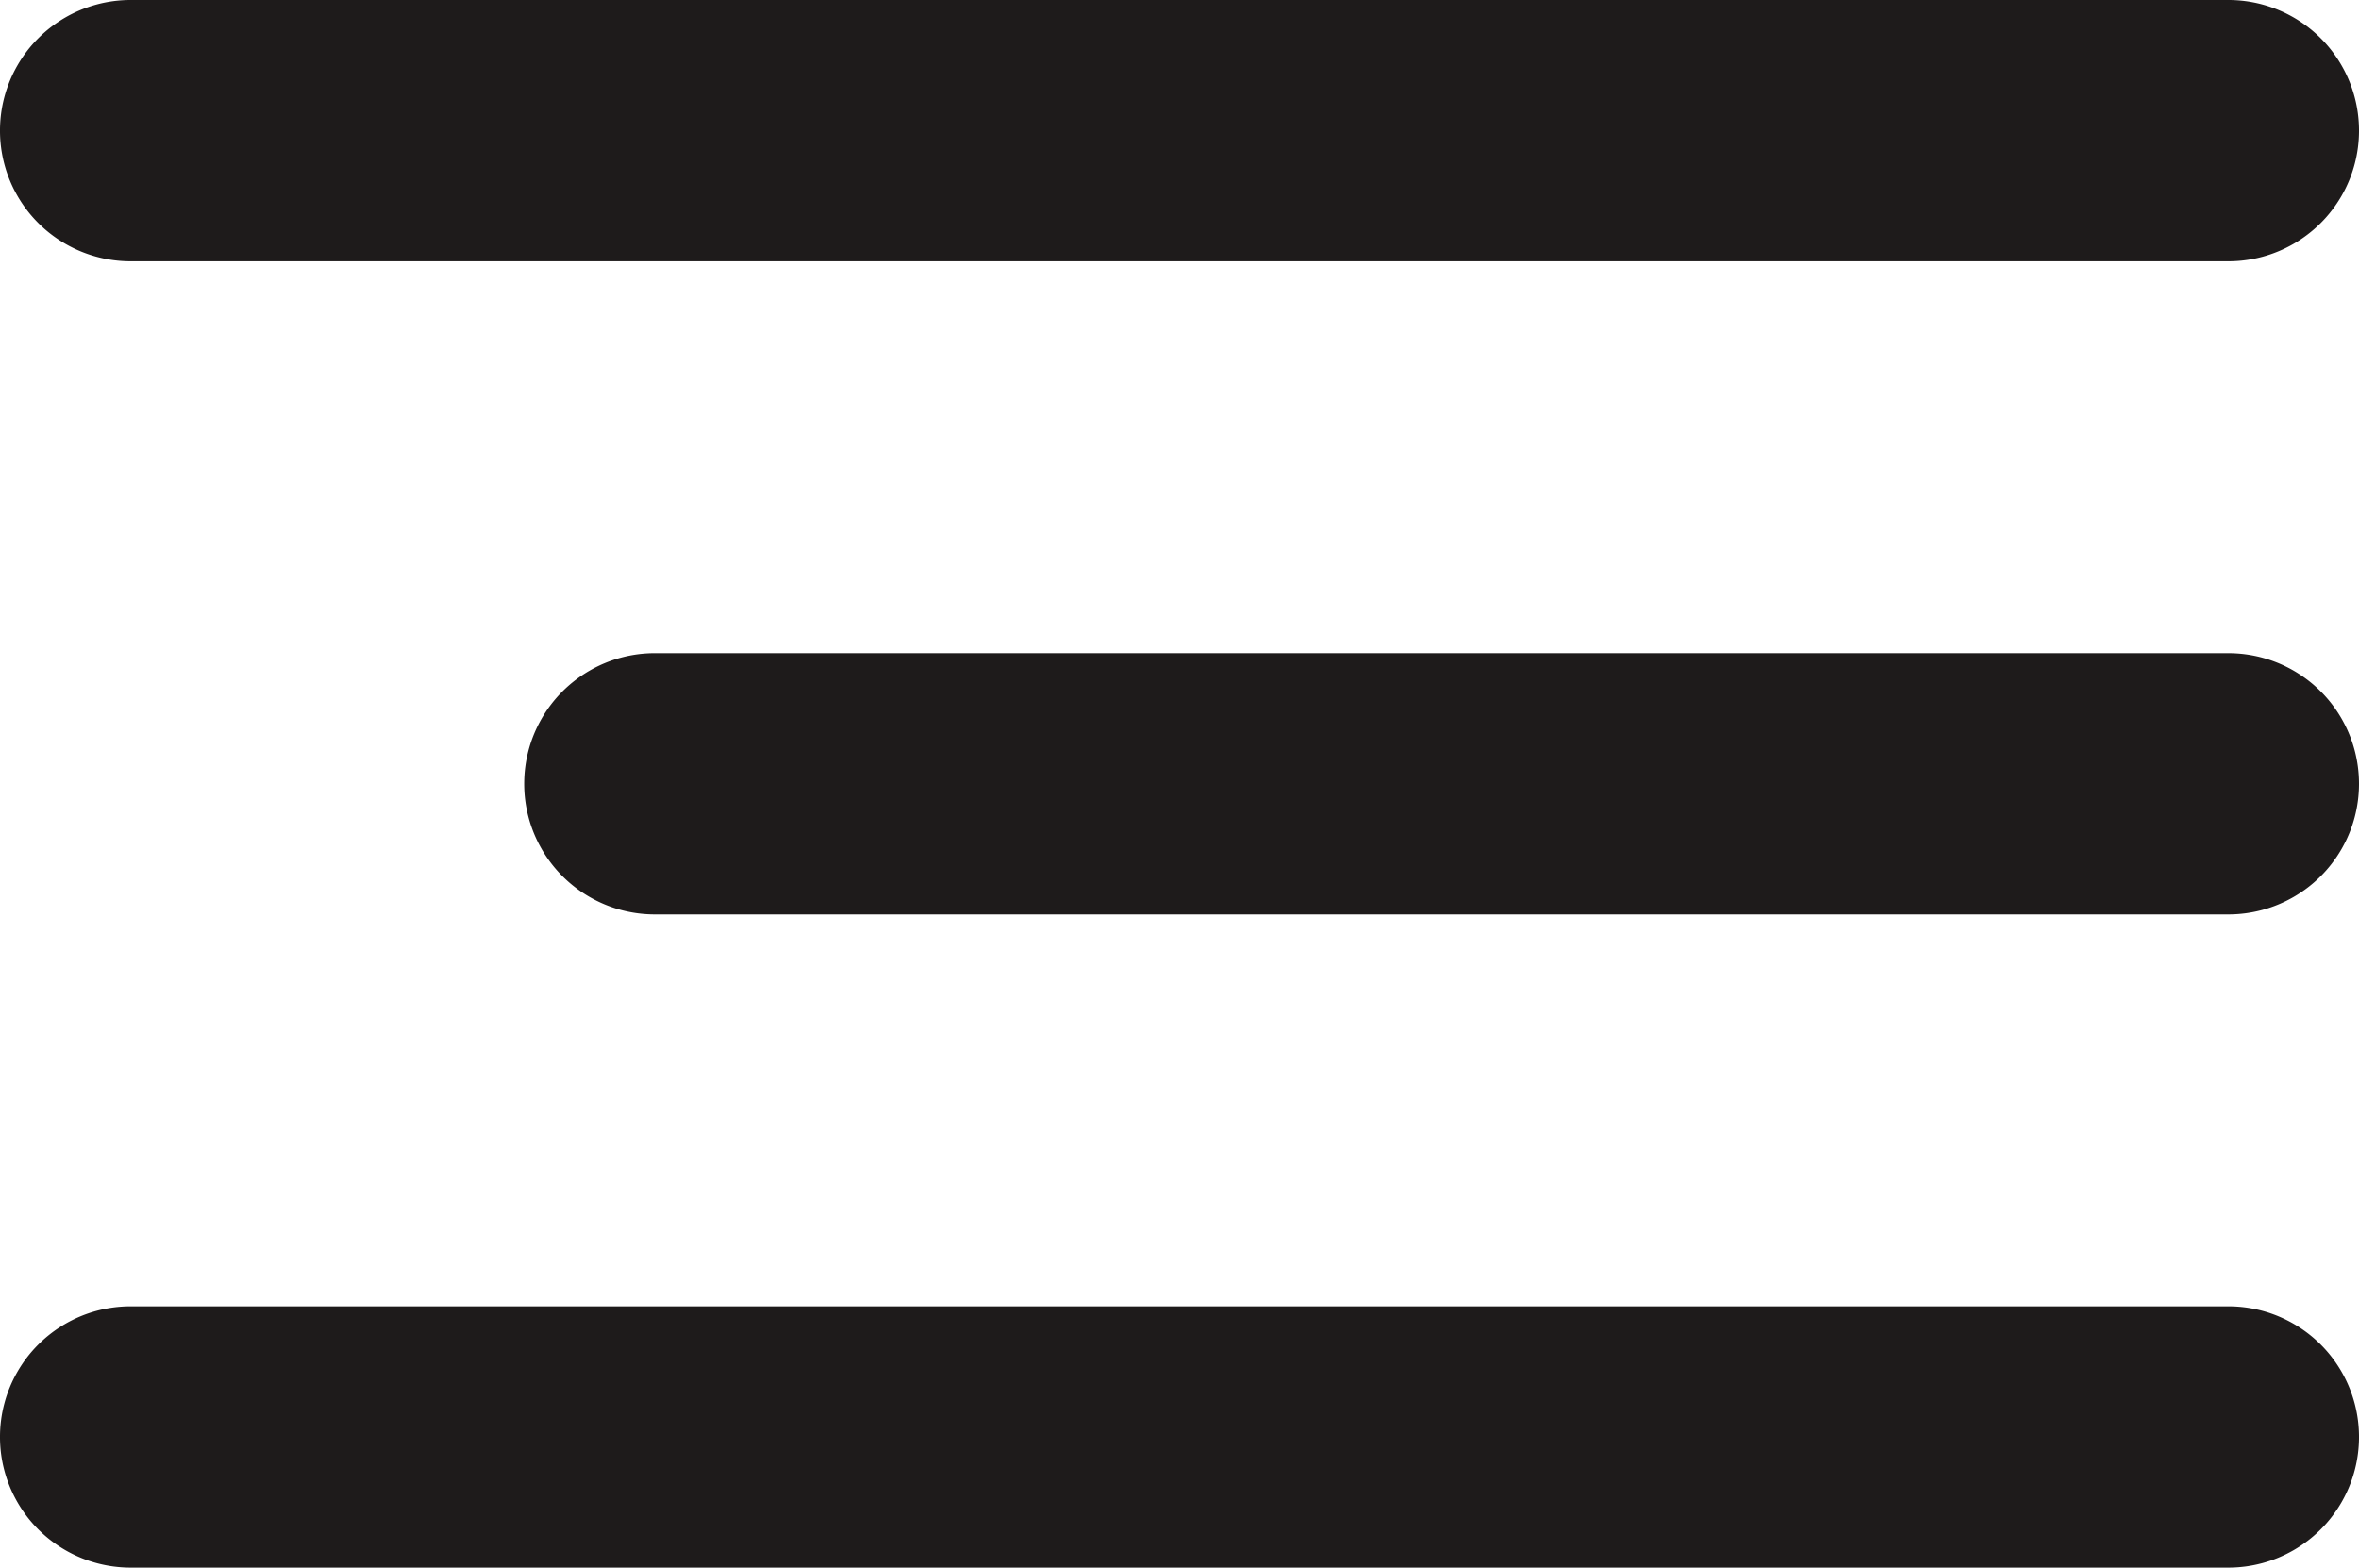 <svg xmlns="http://www.w3.org/2000/svg" width="164" height="109" viewBox="0 0 164 109">
    <path fill="#1E1B1B" fill-rule="evenodd" d="M9.083 0h145.834a9.083 9.083 0 0 1 0 18.167H9.083A9.083 9.083 0 1 1 9.083 0zm36.445 45.417h109.389a9.083 9.083 0 1 1 0 18.166H45.527a9.083 9.083 0 1 1 0-18.167zM9.083 90.833h145.834a9.083 9.083 0 1 1 0 18.167H9.083a9.083 9.083 0 0 1 0-18.167z"/>
</svg>
